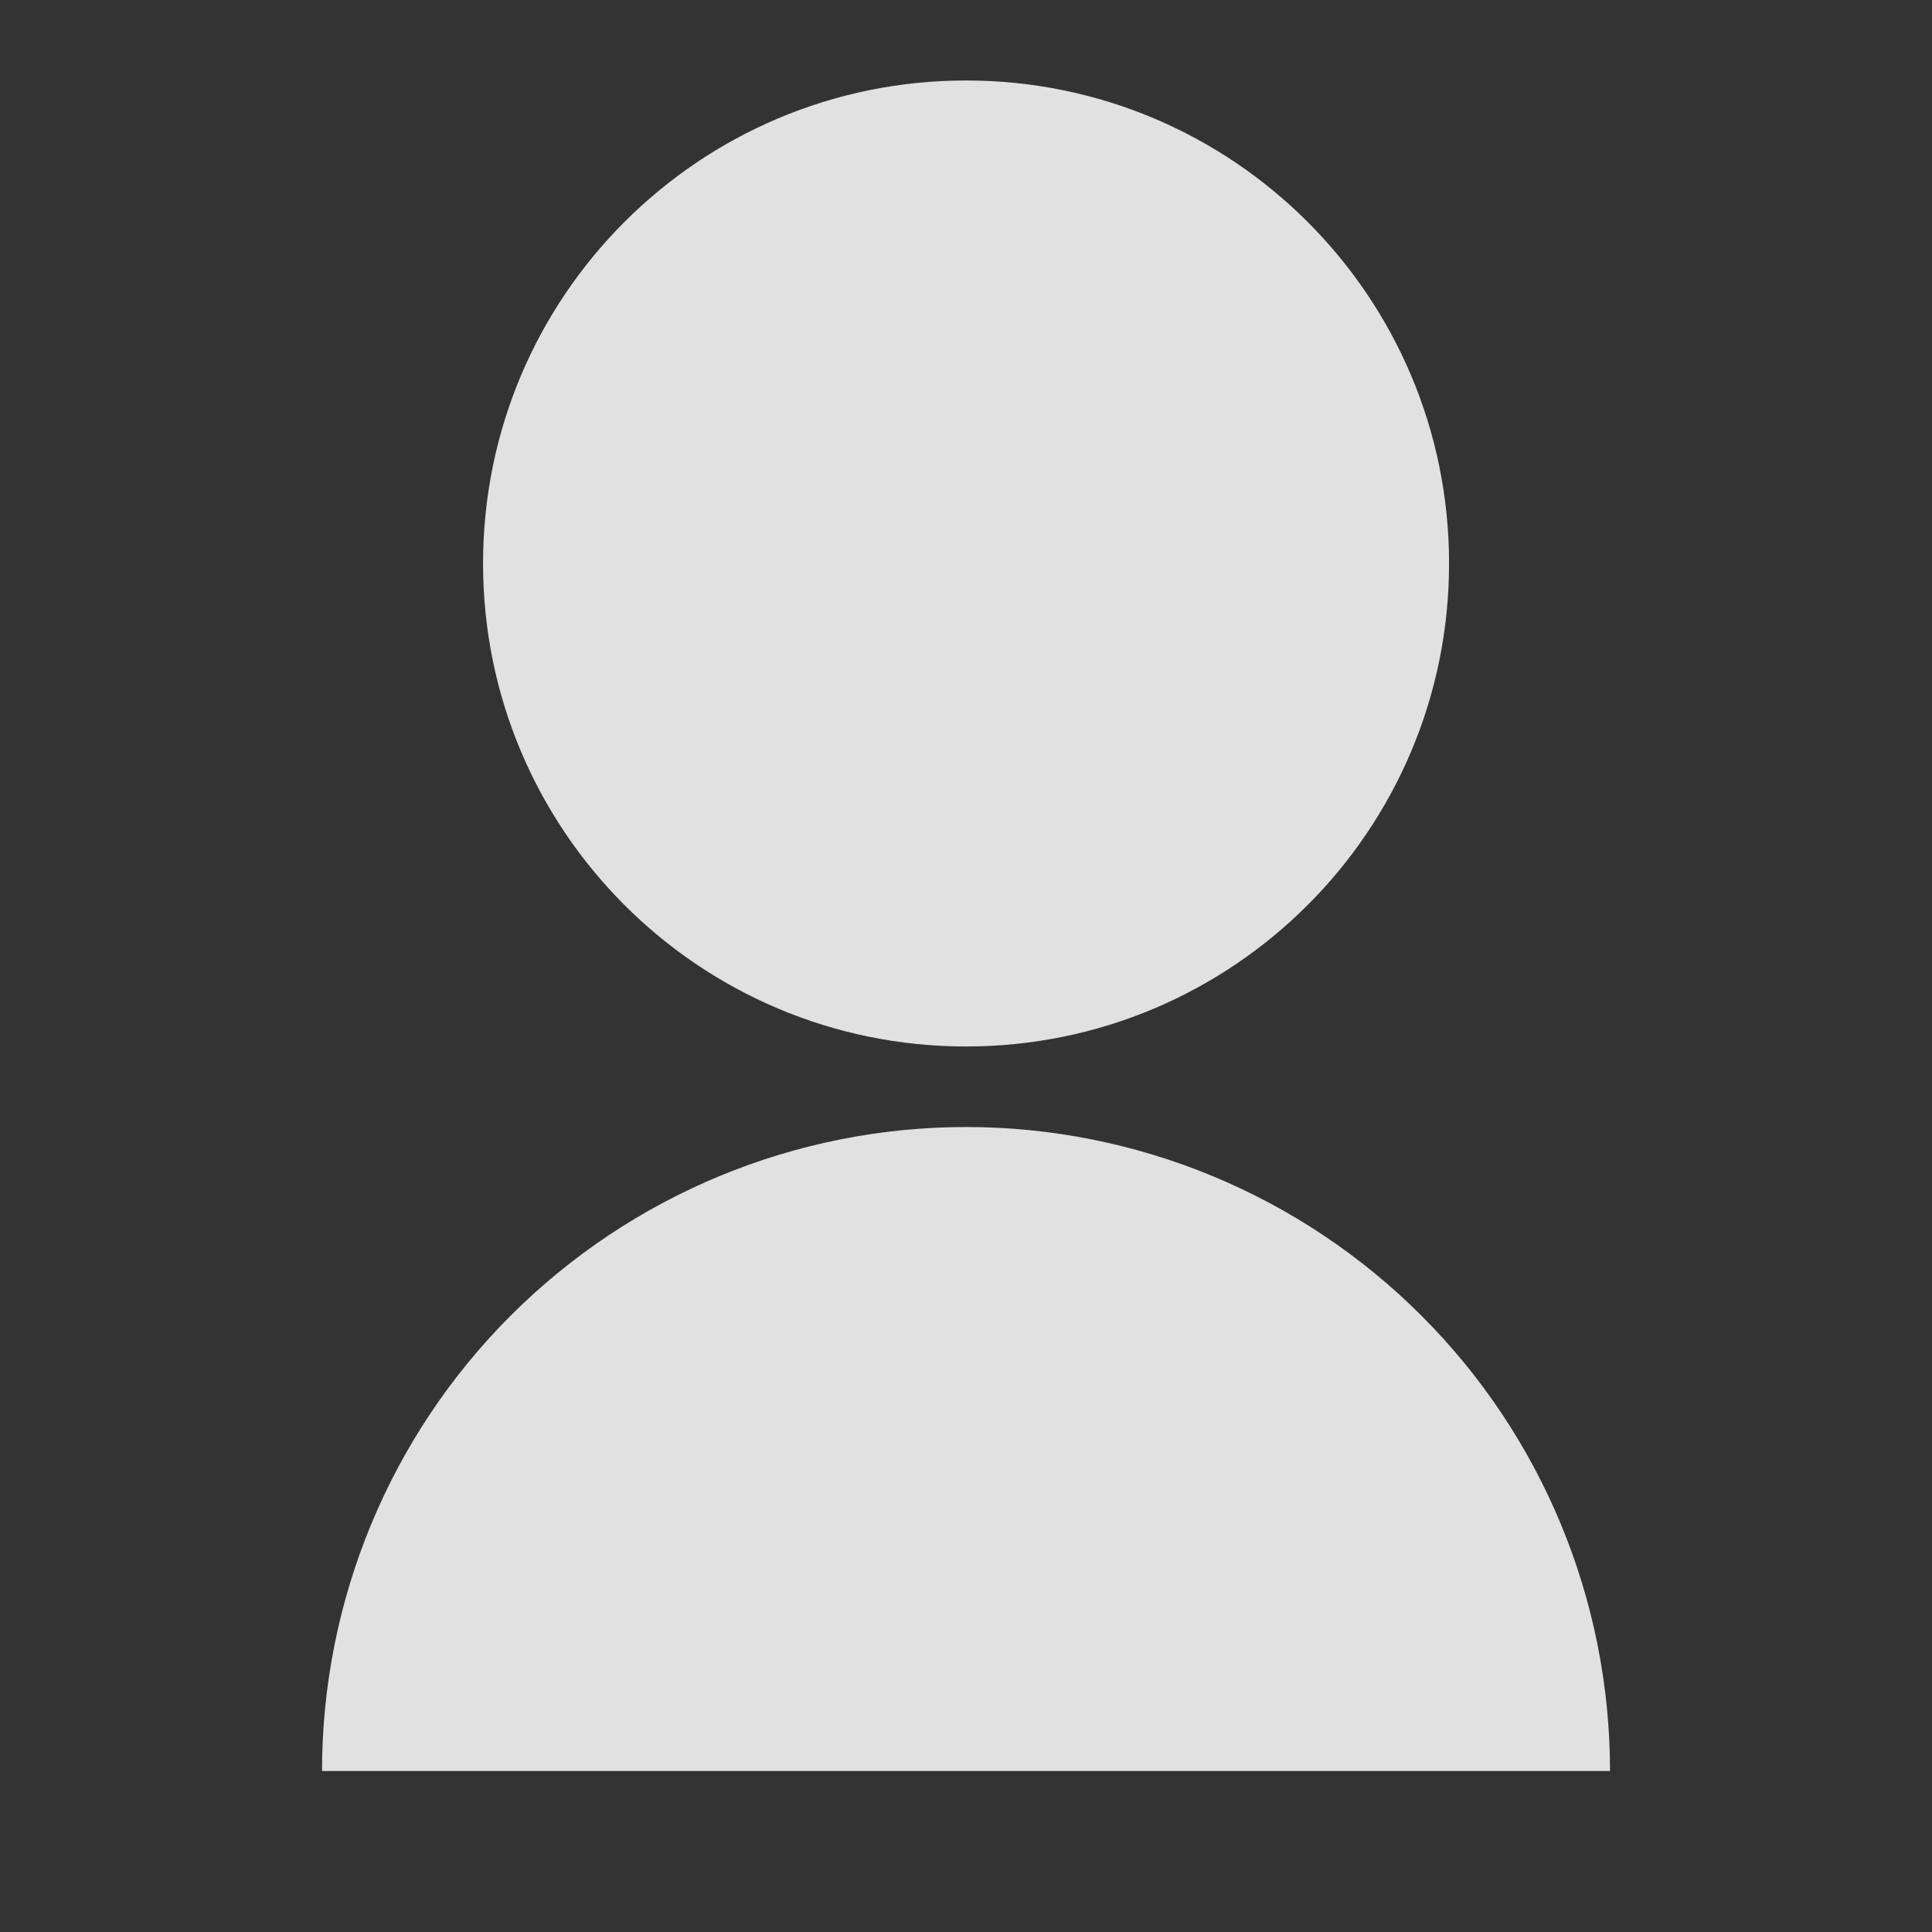 <svg width="32" height="32" viewBox="0 0 32 32" fill="none" xmlns="http://www.w3.org/2000/svg">
<rect x="0" y="0" width="32" height="32" fill="#333333" stroke="none"/>
<g clip-path="url(#clip0_3824_313994)">
<rect width="32" height="32" fill="white" fill-opacity="0.0"/>
<g clip-path="url(#clip1_3824_313994)">
<path d="M5.334 29.333C5.334 26.504 6.458 23.791 8.458 21.791C10.459 19.791 13.172 18.667 16.001 18.667C18.83 18.667 21.543 19.791 23.543 21.791C25.544 23.791 26.667 26.504 26.667 29.333H5.334ZM16.001 17.333C11.581 17.333 8.001 13.753 8.001 9.333C8.001 4.913 11.581 1.333 16.001 1.333C20.421 1.333 24.001 4.913 24.001 9.333C24.001 13.753 20.421 17.333 16.001 17.333Z" fill="white" fill-opacity="0.85"/>
</g>
</g>
<defs>
<clipPath id="clip0_3824_313994">
<rect width="32" height="32" fill="white"/>
</clipPath>
<clipPath id="clip1_3824_313994">
<rect width="32" height="32" fill="white"/>
</clipPath>
</defs>
</svg>
